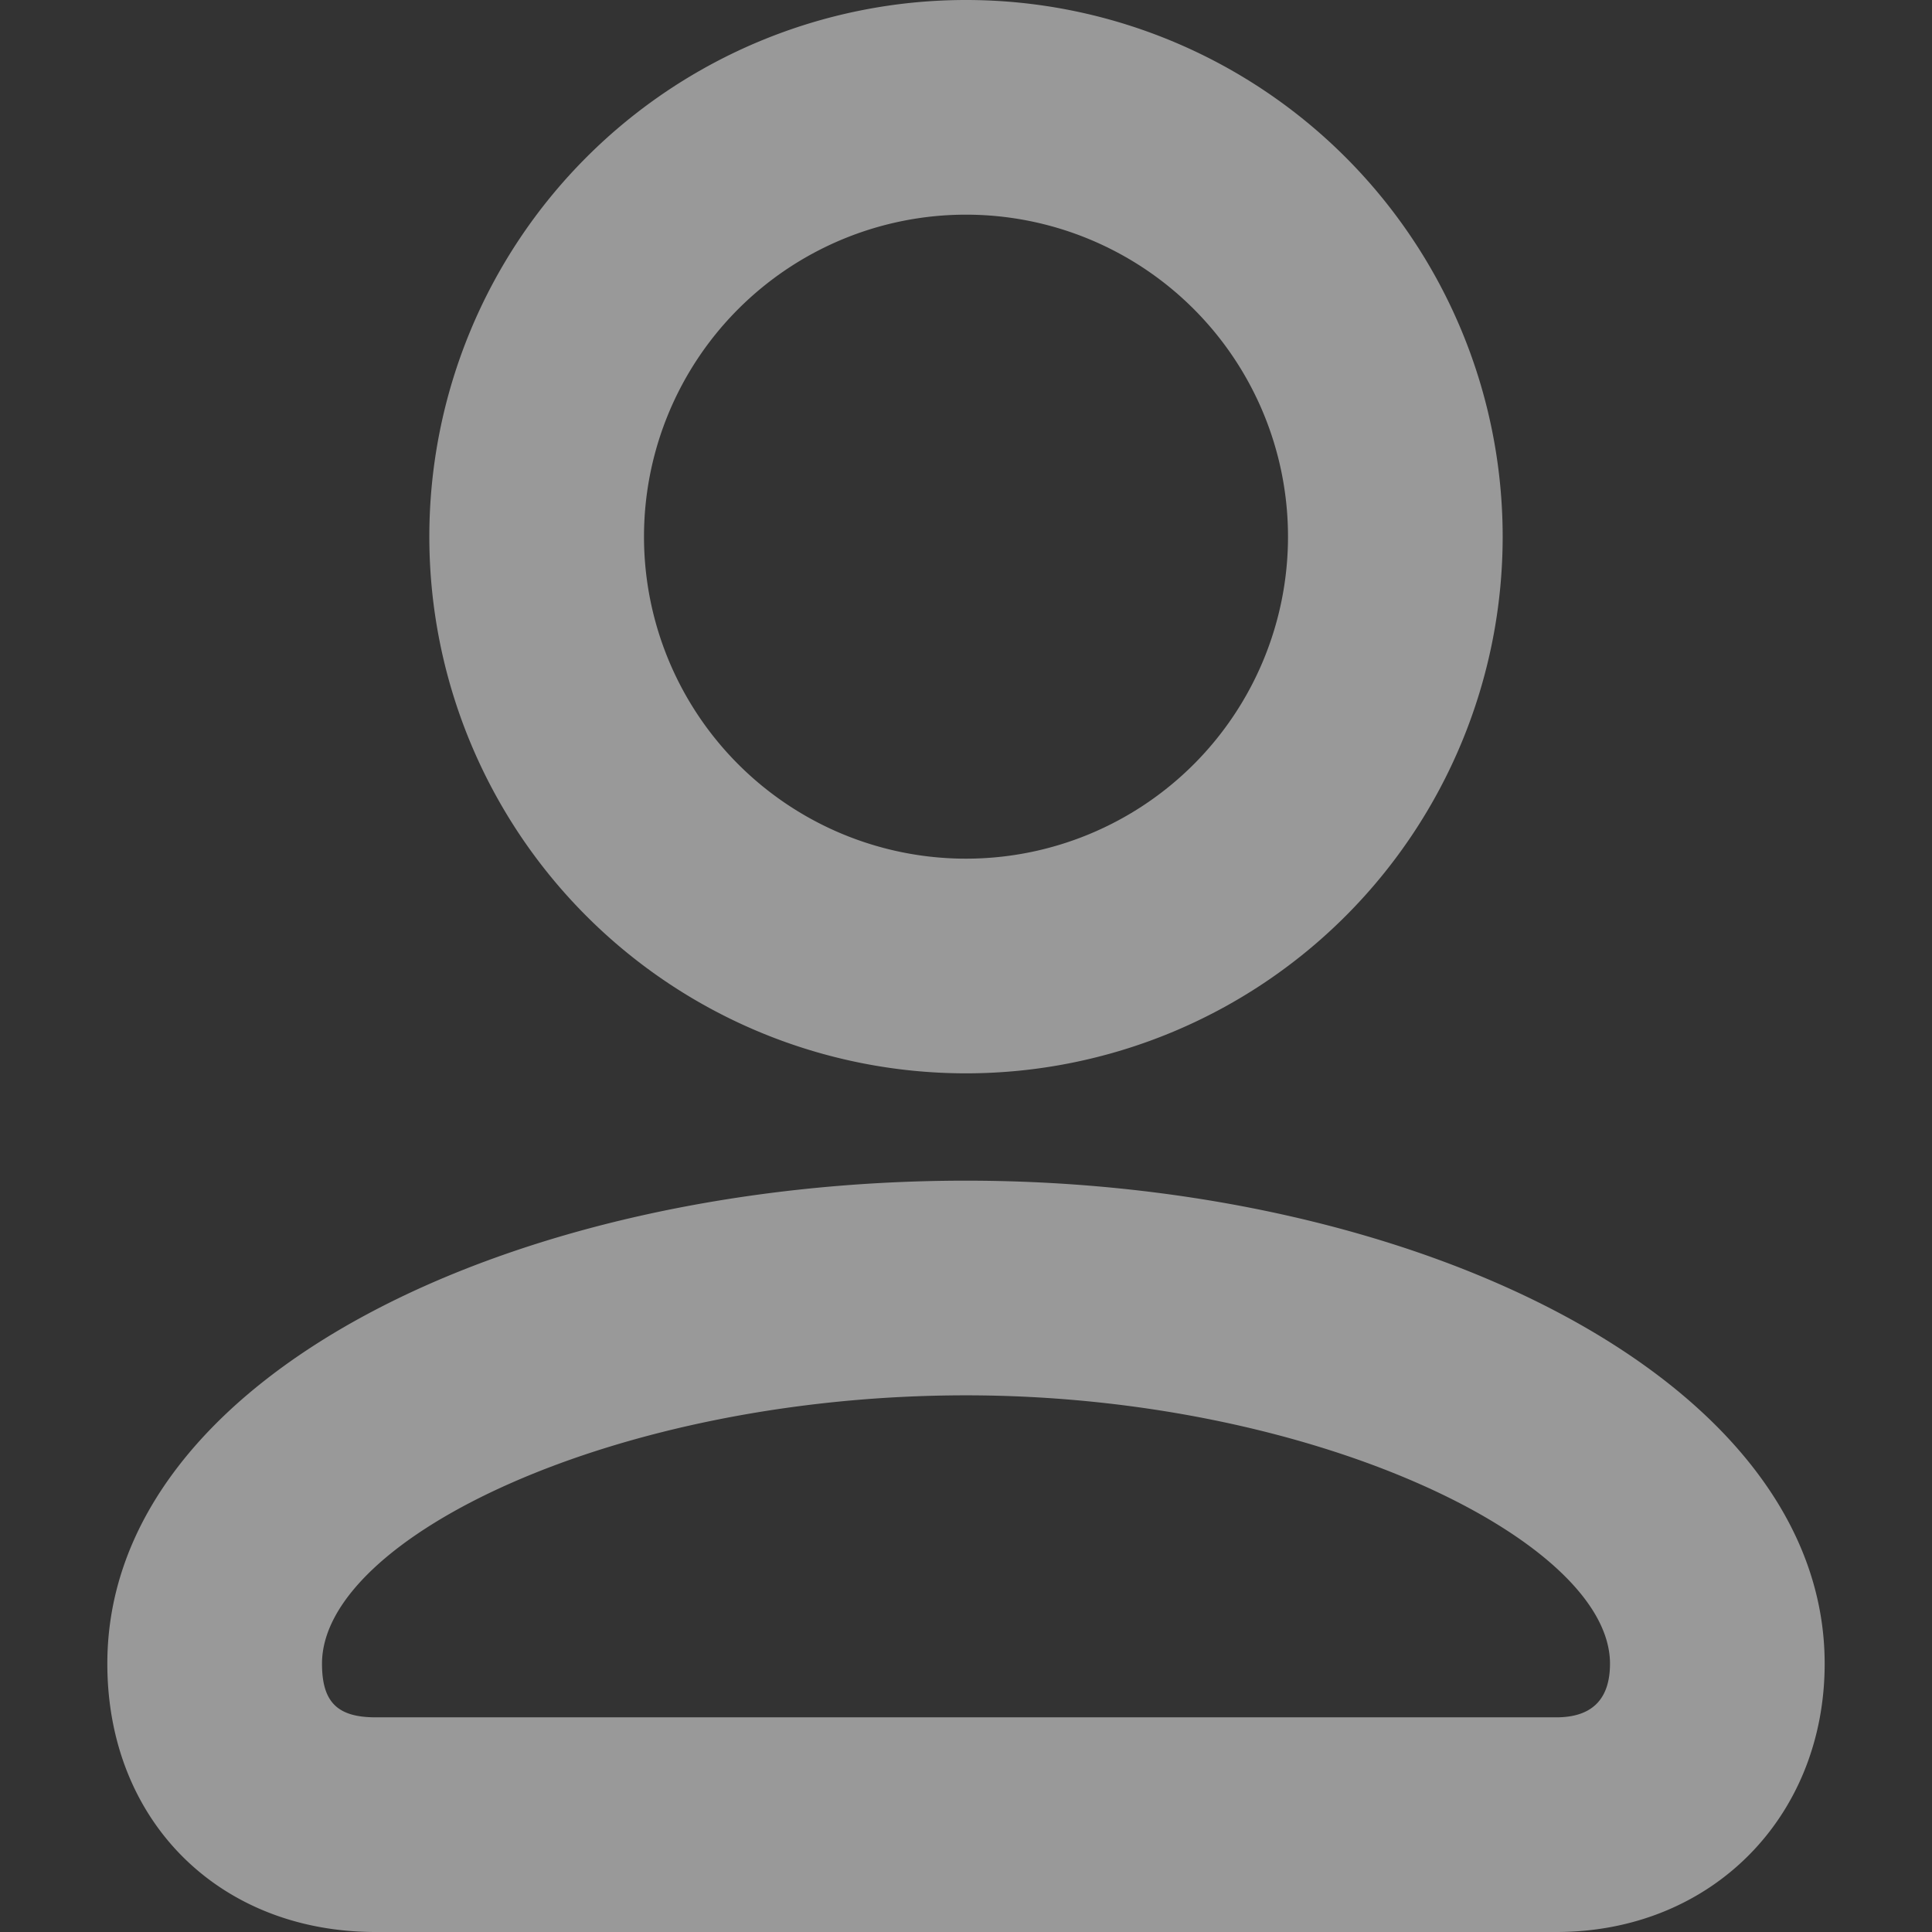 <svg xmlns:xlink="http://www.w3.org/1999/xlink" xmlns="http://www.w3.org/2000/svg" width="18" height="18" viewBox="0 0 18 18"><rect x="0" y="0" width="18" height="18" fill="#333333" stroke="none"/><g fill="none" fill-rule="evenodd"><path fill="#FFFFFF" fill-rule="nonzero" d="M9 10A5 5 0 1 1 9 0a5 5 0 0 1 0 10zm0-2a3 3 0 1 0 0-6 3 3 0 0 0 0 6zM3.5 18C2.041 18 1 16.965 1 15.5 1 12.824 4.777 11 9 11c4.193 0 8 1.853 8 4.5 0 1.427-1.053 2.5-2.5 2.5h-11zm0-2h11c.334 0 .5-.17.5-.5 0-1.15-2.773-2.5-6-2.5-3.256 0-6 1.325-6 2.5 0 .358.143.5.5.5z" fill-opacity="0.5"></path><path d="M0 0h18v18H0z" fill="none"></path></g></svg>